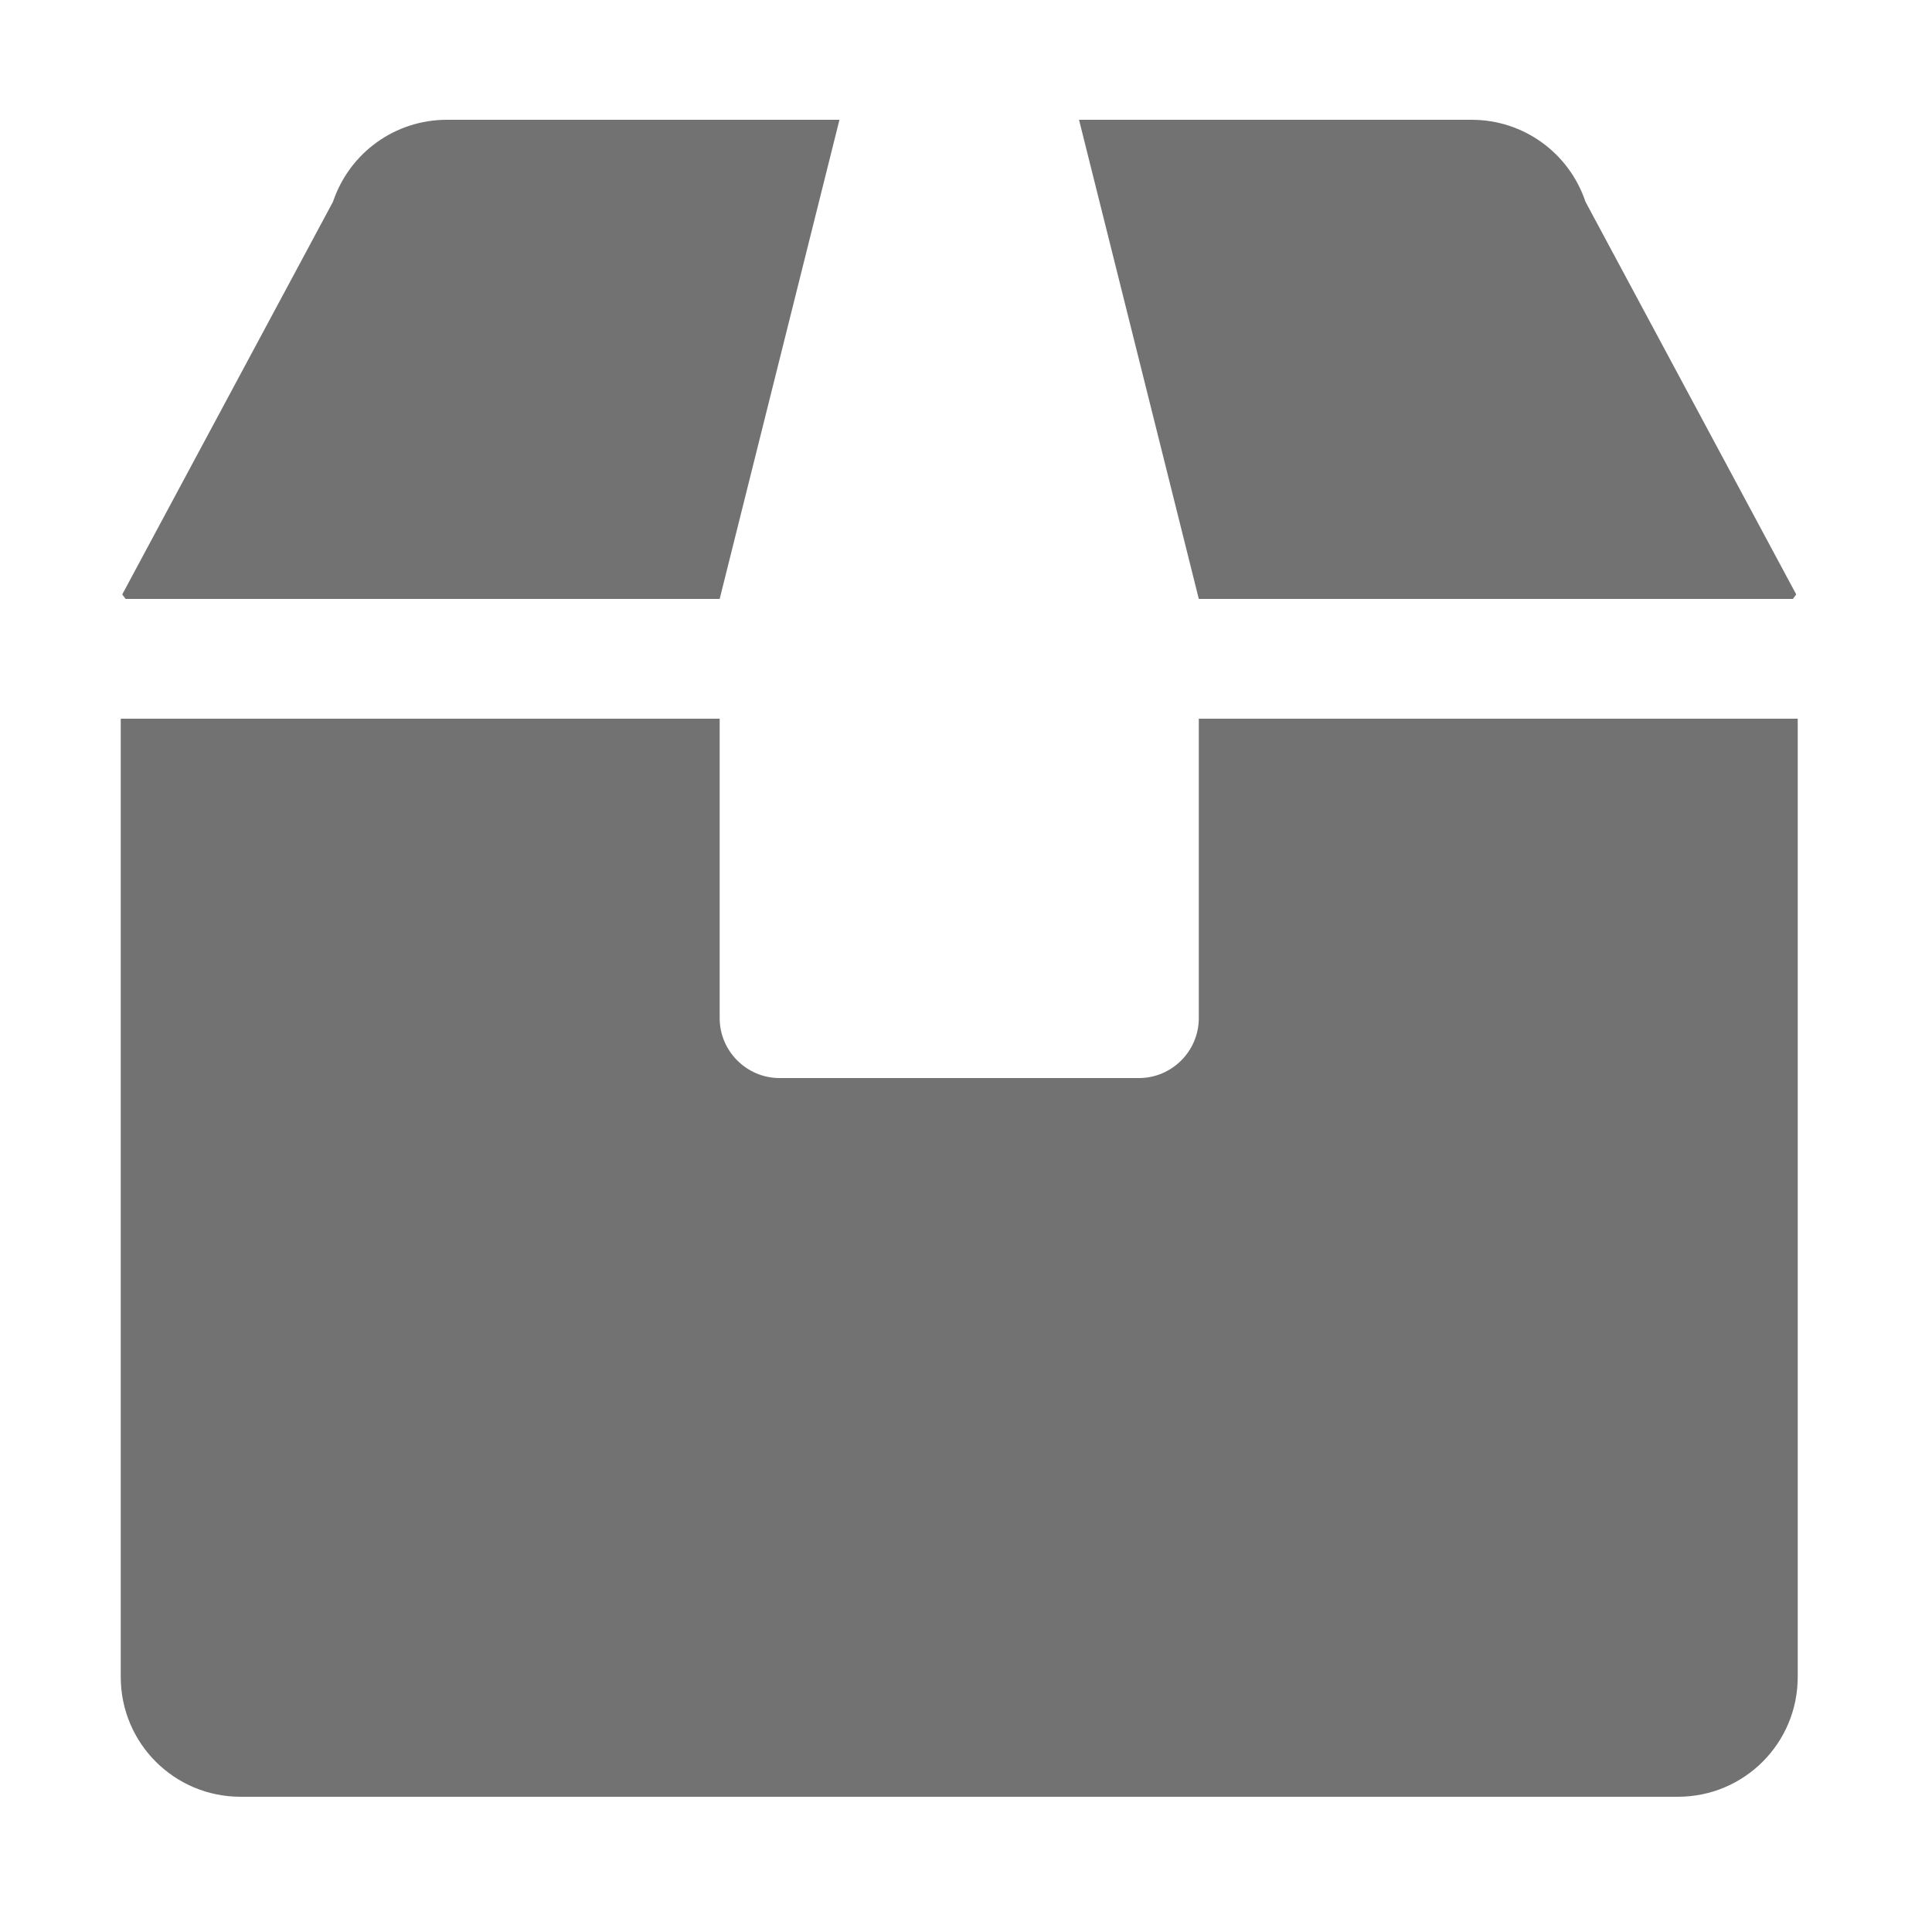 ﻿<?xml version='1.0' encoding='UTF-8'?>
<svg viewBox="-2 0 32 32" xmlns="http://www.w3.org/2000/svg">
  <g transform="matrix(0.062, 0, 0, 0.062, 0, 0)">
    <path d="M446.7, 160C447.1, 159.5 447.2, 159.3 447.6, 158.8L391.3, 53.9C386.9, 40.8 374.7, 32 360.9, 32L256, 32L288, 160L446.7, 160zM160, 160L192, 32L87.1, 32C73.3, 32 61.1, 40.8 56.7, 53.9L0.4, 158.8C0.8, 159.3 0.9, 159.5 1.3, 160L160, 160zM288, 192L288, 272C288, 280.8 280.8, 288 272, 288L176, 288C167.2, 288 160, 280.8 160, 272L160, 192L0, 192L0, 448C0, 465.7 14.3, 480 32, 480L416, 480C433.7, 480 448, 465.7 448, 448L448, 192L288, 192z" fill="#727272" fill-opacity="1" class="Black" />
  </g>
</svg>